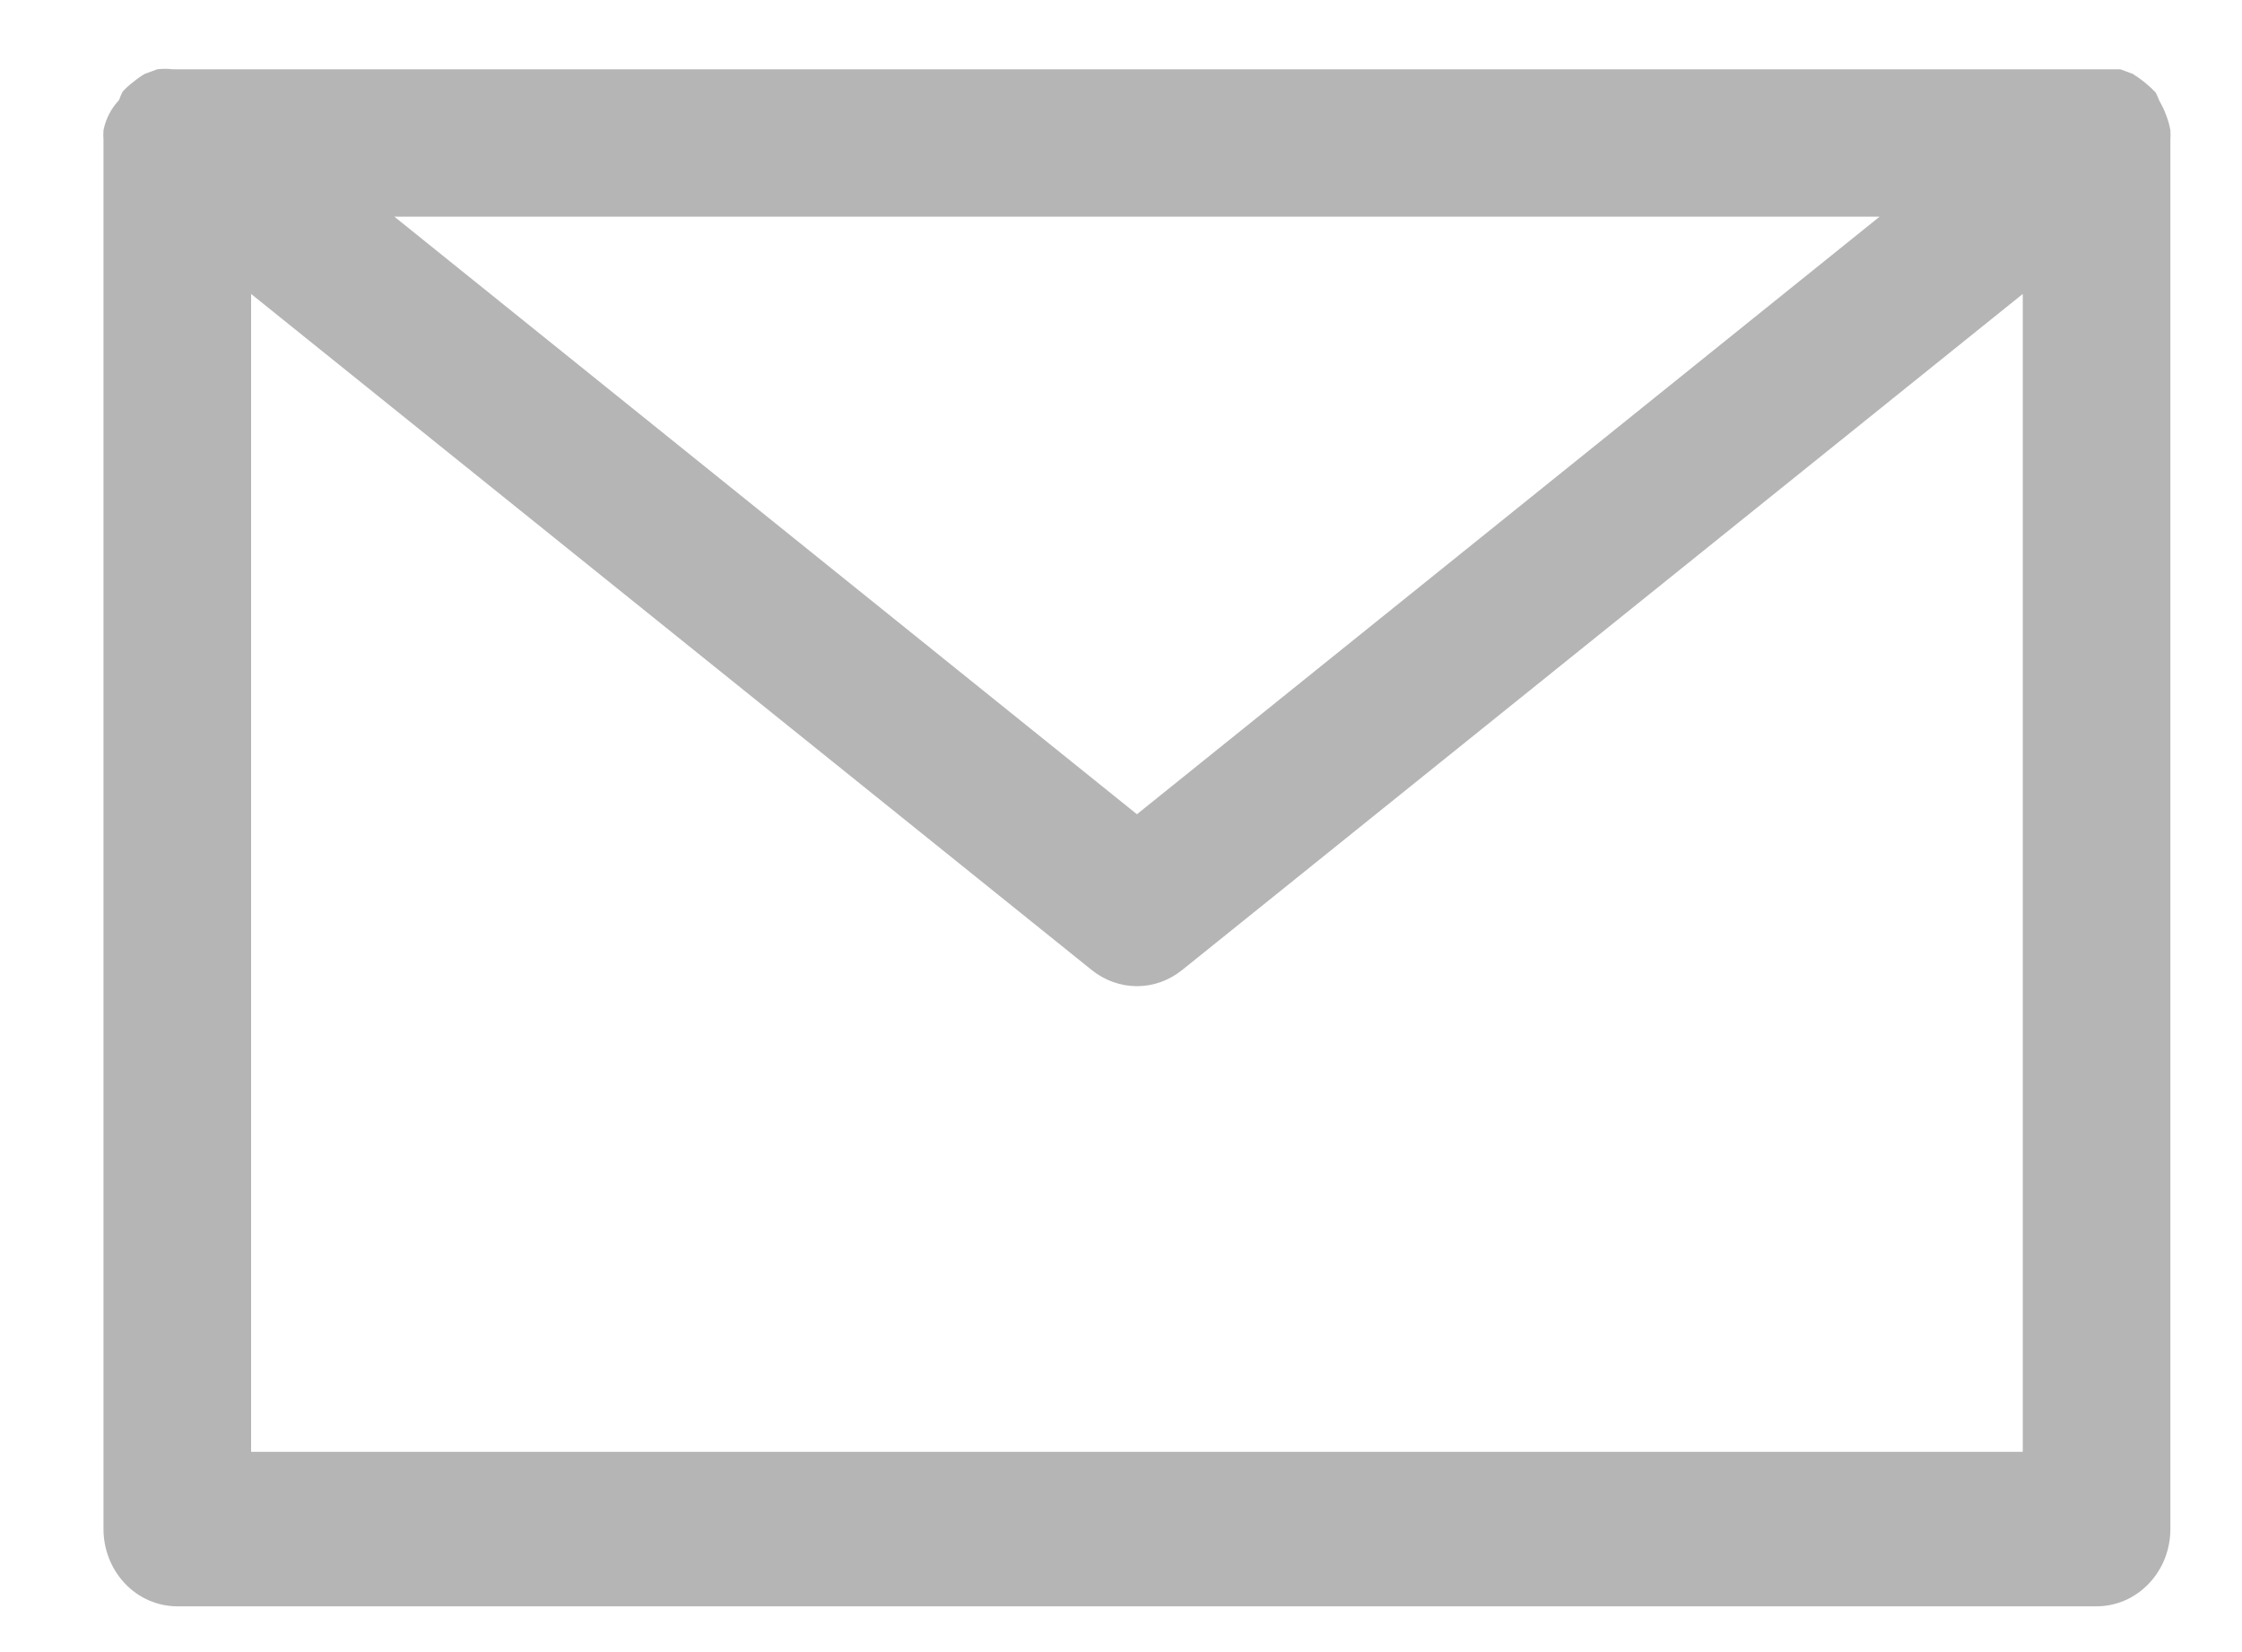 <svg width="19" height="14" viewBox="0 0 19 14" fill="none" xmlns="http://www.w3.org/2000/svg">
<path d="M18.356 0.973C18.341 0.932 18.322 0.892 18.3 0.855C18.291 0.831 18.28 0.807 18.268 0.783C18.21 0.723 18.145 0.67 18.074 0.626L17.968 0.587H17.843H1.465C1.421 0.582 1.377 0.582 1.333 0.587L1.227 0.626C1.194 0.645 1.163 0.667 1.133 0.692C1.099 0.717 1.068 0.745 1.039 0.777C1.027 0.8 1.017 0.824 1.008 0.849C0.942 0.919 0.896 1.007 0.877 1.104C0.875 1.13 0.875 1.156 0.877 1.182V12.957C0.877 13.131 0.943 13.297 1.06 13.42C1.177 13.543 1.336 13.612 1.502 13.612H17.768C17.934 13.612 18.093 13.543 18.21 13.42C18.328 13.297 18.393 13.131 18.393 12.957V1.182C18.395 1.156 18.395 1.13 18.393 1.104C18.385 1.059 18.373 1.015 18.356 0.973ZM15.929 1.836L9.635 6.9L3.342 1.836H15.929ZM17.142 12.303H2.128V2.491L9.253 8.221C9.363 8.309 9.497 8.357 9.635 8.357C9.773 8.357 9.907 8.309 10.017 8.221L17.142 2.491V12.303Z" fill="#B5B5B5"/>
</svg>
